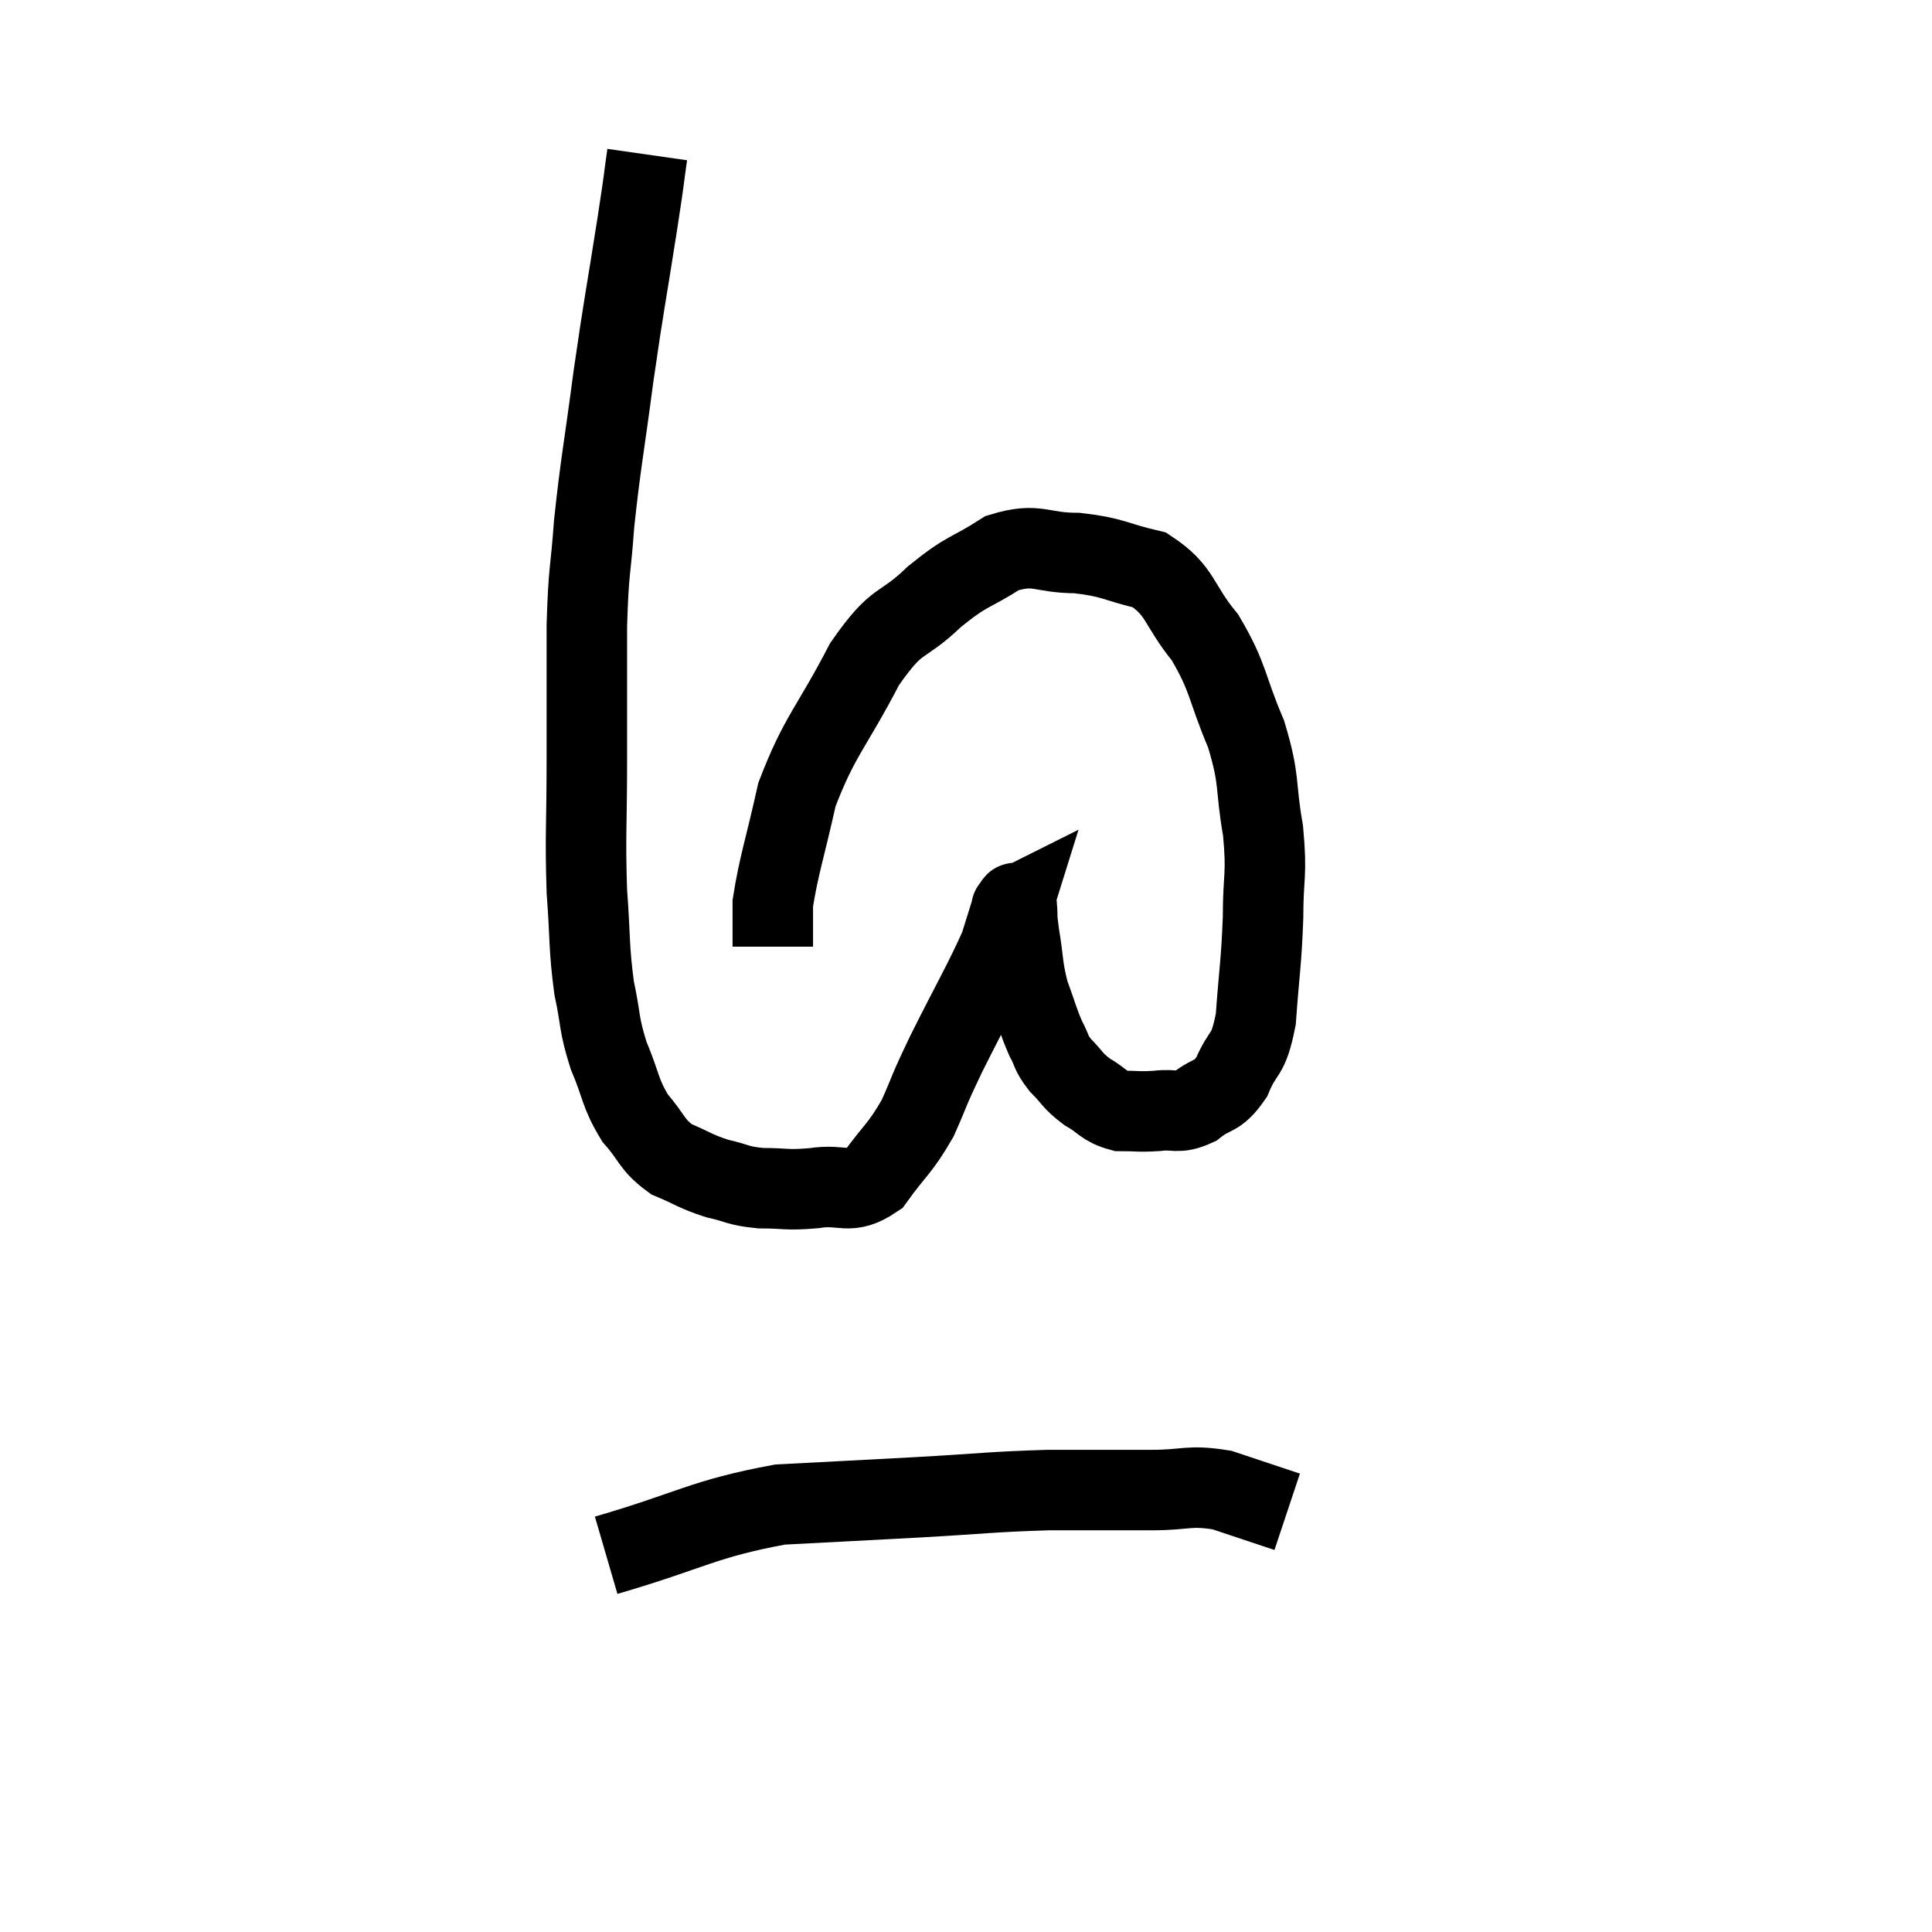 <svg width="48" height="48" viewBox="0 0 48 48" xmlns="http://www.w3.org/2000/svg"><path d="M 16.08 3.84 C 15.96 4.68, 16.05 4.14, 15.84 5.52 C 15.54 7.44, 15.51 7.485, 15.24 9.36 C 15 11.19, 14.925 11.475, 14.76 13.02 C 14.67 14.28, 14.625 14.07, 14.58 15.54 C 14.58 17.22, 14.58 17.25, 14.58 18.9 C 14.58 20.52, 14.535 20.73, 14.58 22.14 C 14.67 23.34, 14.625 23.52, 14.76 24.54 C 14.94 25.38, 14.865 25.41, 15.12 26.22 C 15.45 27, 15.39 27.135, 15.78 27.78 C 16.23 28.29, 16.17 28.425, 16.68 28.8 C 17.25 29.04, 17.265 29.1, 17.82 29.28 C 18.36 29.4, 18.3 29.46, 18.9 29.52 C 19.56 29.52, 19.515 29.58, 20.22 29.52 C 20.97 29.4, 21.075 29.715, 21.72 29.28 C 22.26 28.53, 22.35 28.56, 22.8 27.78 C 23.16 26.97, 23.01 27.225, 23.52 26.16 C 24.18 24.84, 24.435 24.42, 24.84 23.52 C 24.99 23.04, 25.065 22.8, 25.14 22.56 C 25.14 22.56, 25.11 22.575, 25.14 22.56 C 25.2 22.53, 25.215 22.335, 25.26 22.5 C 25.29 22.86, 25.245 22.68, 25.32 23.22 C 25.44 23.94, 25.395 24.015, 25.56 24.66 C 25.77 25.23, 25.785 25.35, 25.98 25.8 C 26.16 26.13, 26.085 26.13, 26.34 26.46 C 26.67 26.79, 26.625 26.835, 27 27.12 C 27.42 27.36, 27.405 27.48, 27.84 27.6 C 28.29 27.6, 28.275 27.63, 28.74 27.6 C 29.22 27.54, 29.235 27.69, 29.7 27.48 C 30.15 27.12, 30.225 27.3, 30.6 26.76 C 30.9 26.04, 31.005 26.31, 31.2 25.32 C 31.29 24.06, 31.335 23.97, 31.38 22.8 C 31.38 21.72, 31.485 21.78, 31.38 20.64 C 31.17 19.44, 31.32 19.44, 30.96 18.24 C 30.45 17.04, 30.54 16.86, 29.94 15.84 C 29.25 15, 29.355 14.685, 28.56 14.16 C 27.66 13.95, 27.675 13.845, 26.76 13.74 C 25.83 13.74, 25.785 13.47, 24.9 13.74 C 24.06 14.28, 24.075 14.13, 23.22 14.82 C 22.35 15.66, 22.335 15.27, 21.48 16.5 C 20.64 18.12, 20.37 18.255, 19.8 19.74 C 19.5 21.09, 19.35 21.495, 19.2 22.44 C 19.2 22.98, 19.2 23.25, 19.2 23.52 L 19.2 23.52" fill="none" stroke="black" stroke-width="2"></path><path d="M 15.06 38.64 C 17.22 38.01, 17.445 37.74, 19.38 37.38 C 21.09 37.29, 21.135 37.29, 22.8 37.2 C 24.42 37.11, 24.585 37.065, 26.04 37.02 C 27.33 37.02, 27.54 37.02, 28.62 37.02 C 29.49 37.02, 29.52 36.885, 30.36 37.02 C 31.17 37.29, 31.575 37.425, 31.98 37.56 C 31.98 37.56, 31.98 37.56, 31.98 37.56 L 31.98 37.56" fill="none" stroke="black" stroke-width="2"></path></svg>